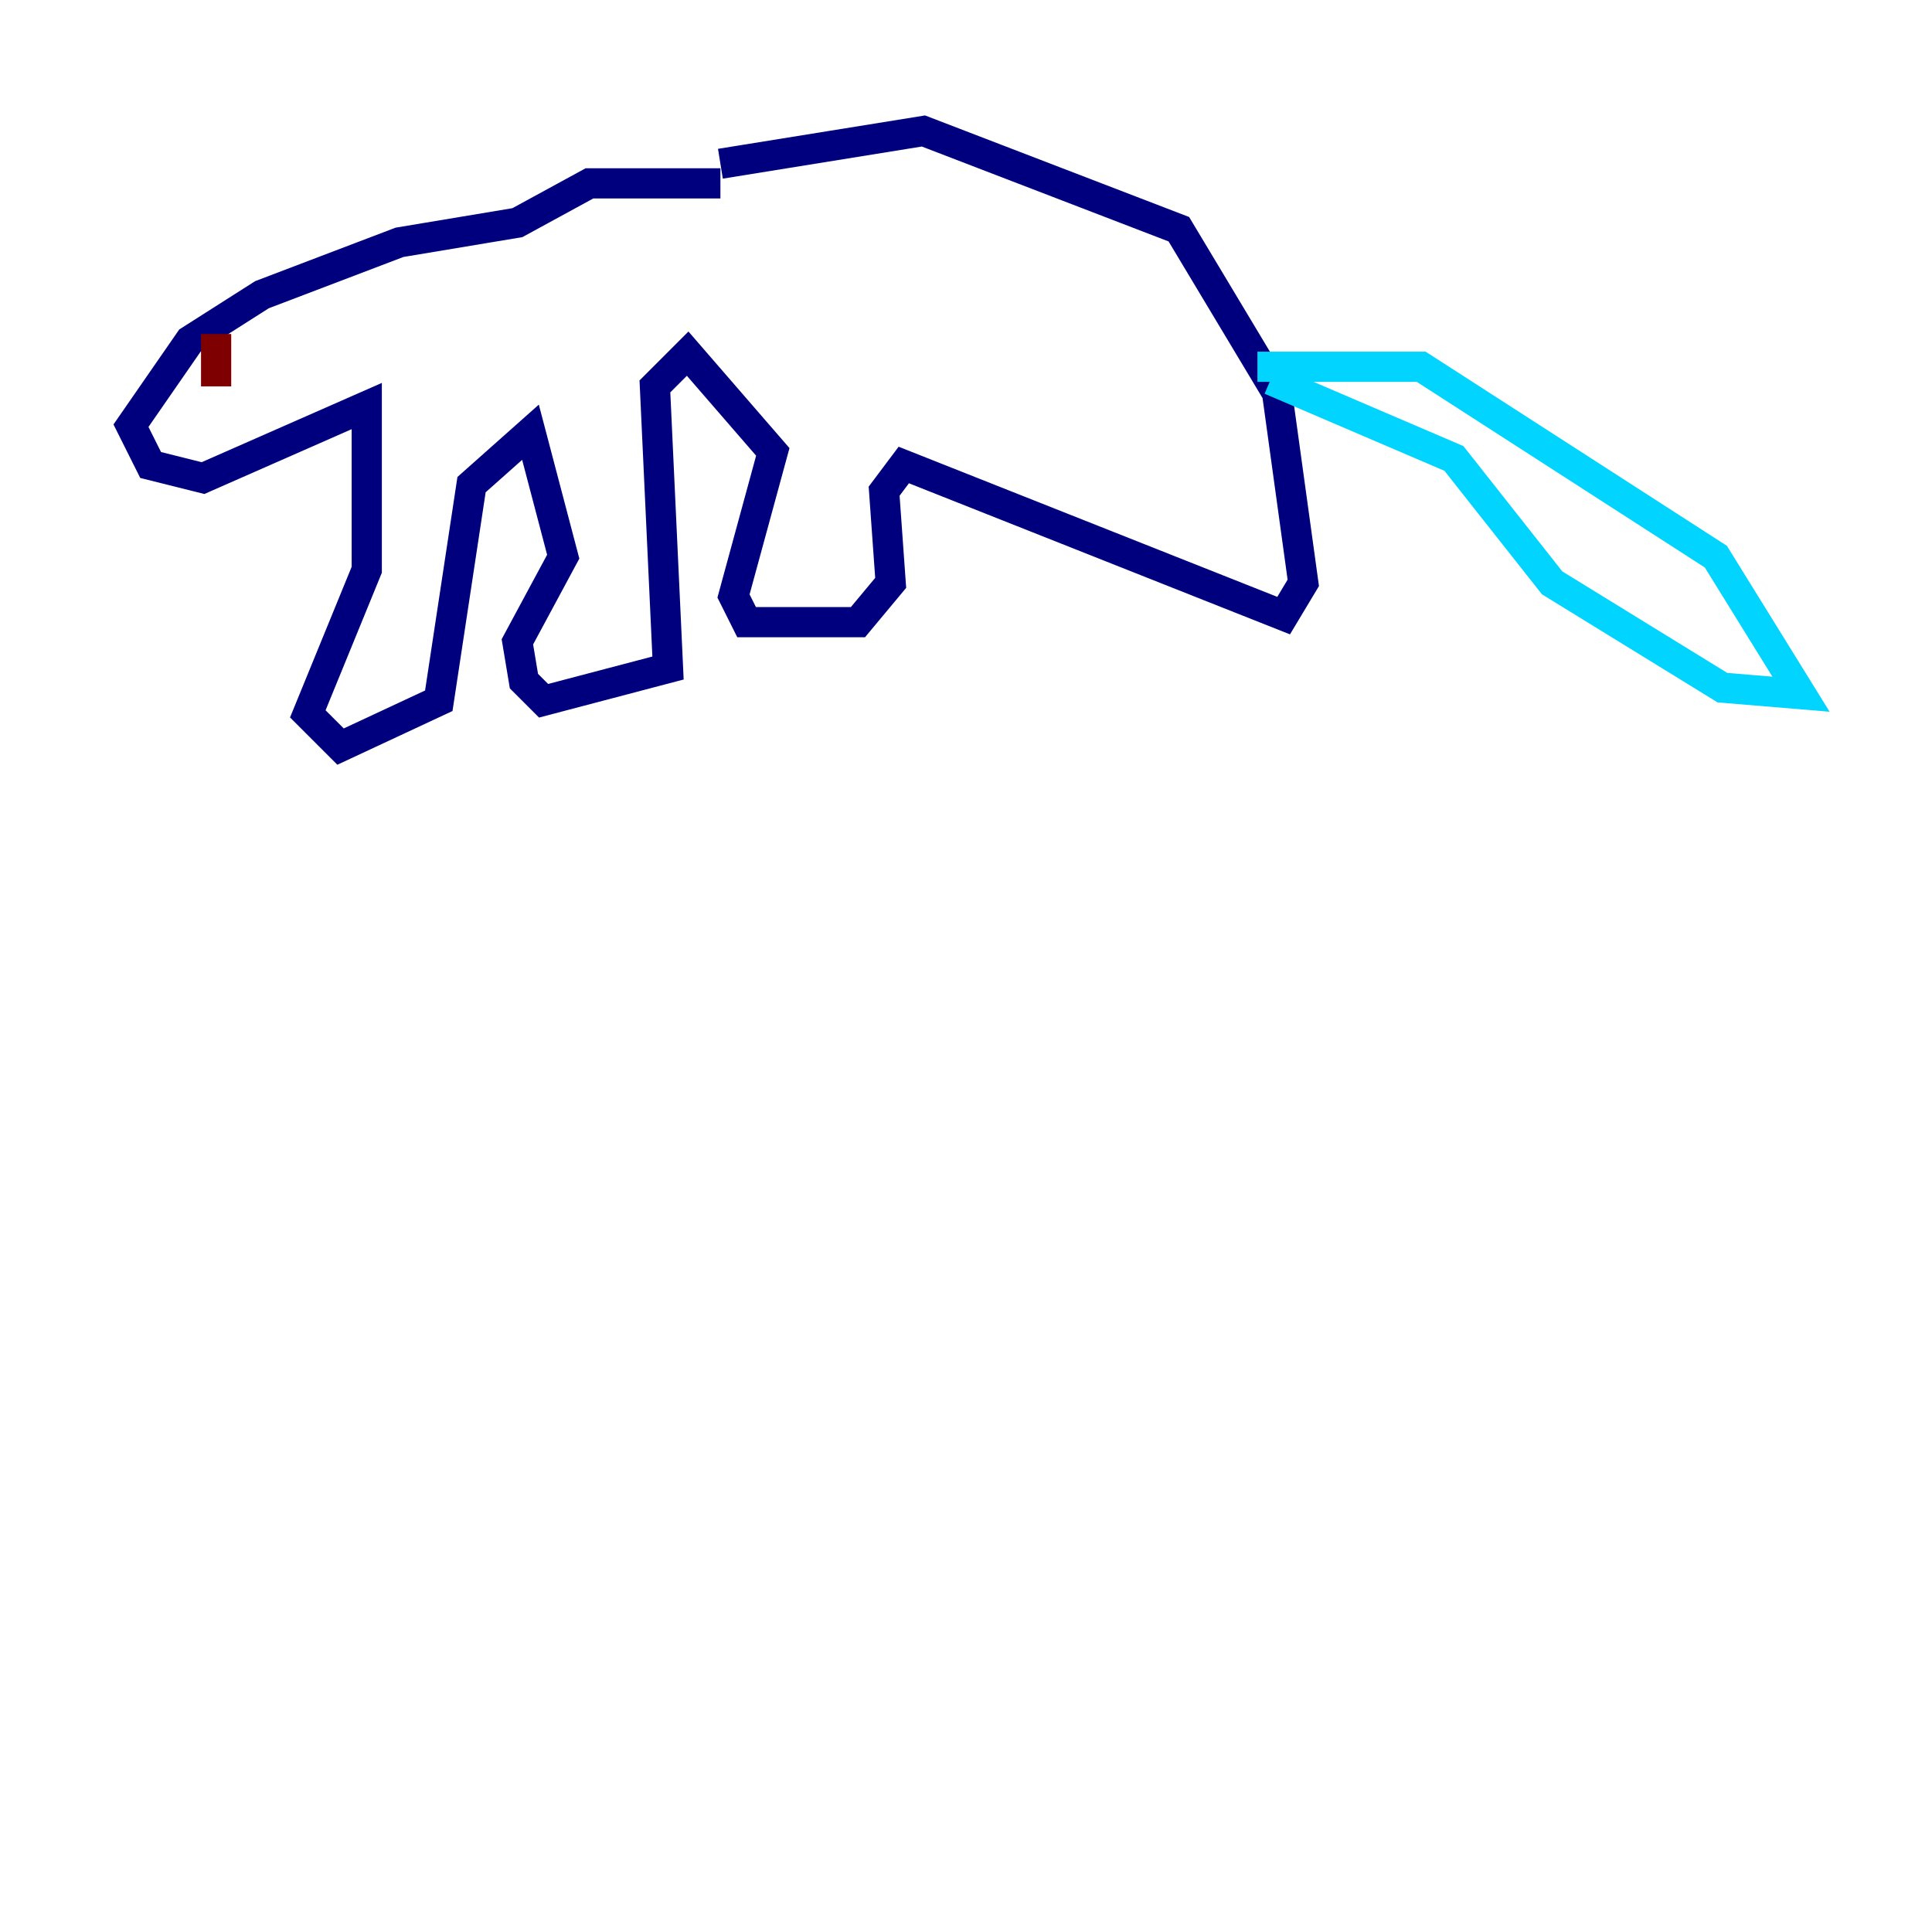 <?xml version="1.0" encoding="utf-8" ?>
<svg baseProfile="tiny" height="128" version="1.2" viewBox="0,0,128,128" width="128" xmlns="http://www.w3.org/2000/svg" xmlns:ev="http://www.w3.org/2001/xml-events" xmlns:xlink="http://www.w3.org/1999/xlink"><defs /><polyline fill="none" points="47.729,12.149 39.051,12.149 34.278,14.752 26.468,16.054 17.356,19.525 12.583,22.563 8.678,28.203 9.98,30.807 13.451,31.675 24.298,26.902 24.298,37.749 20.393,47.295 22.563,49.464 29.071,46.427 31.241,32.108 35.146,28.637 37.315,36.881 34.278,42.522 34.712,45.125 36.014,46.427 44.258,44.258 43.39,25.6 45.559,23.43 51.2,29.939 48.597,39.485 49.464,41.22 56.841,41.22 59.01,38.617 58.576,32.542 59.878,30.807 85.044,40.786 86.346,38.617 84.61,26.034 78.102,15.186 61.18,8.678 47.729,10.848" stroke="#00007f" stroke-width="2" /><polyline fill="none" points="83.308,24.298 94.156,24.298 113.681,36.881 119.322,45.993 114.115,45.559 102.834,38.617 96.325,30.373 84.176,25.166" stroke="#00d4ff" stroke-width="2" /><polyline fill="none" points="14.319,22.129 14.319,22.129" stroke="#ffe500" stroke-width="2" /><polyline fill="none" points="14.319,22.129 14.319,25.6" stroke="#7f0000" stroke-width="2" /></svg>